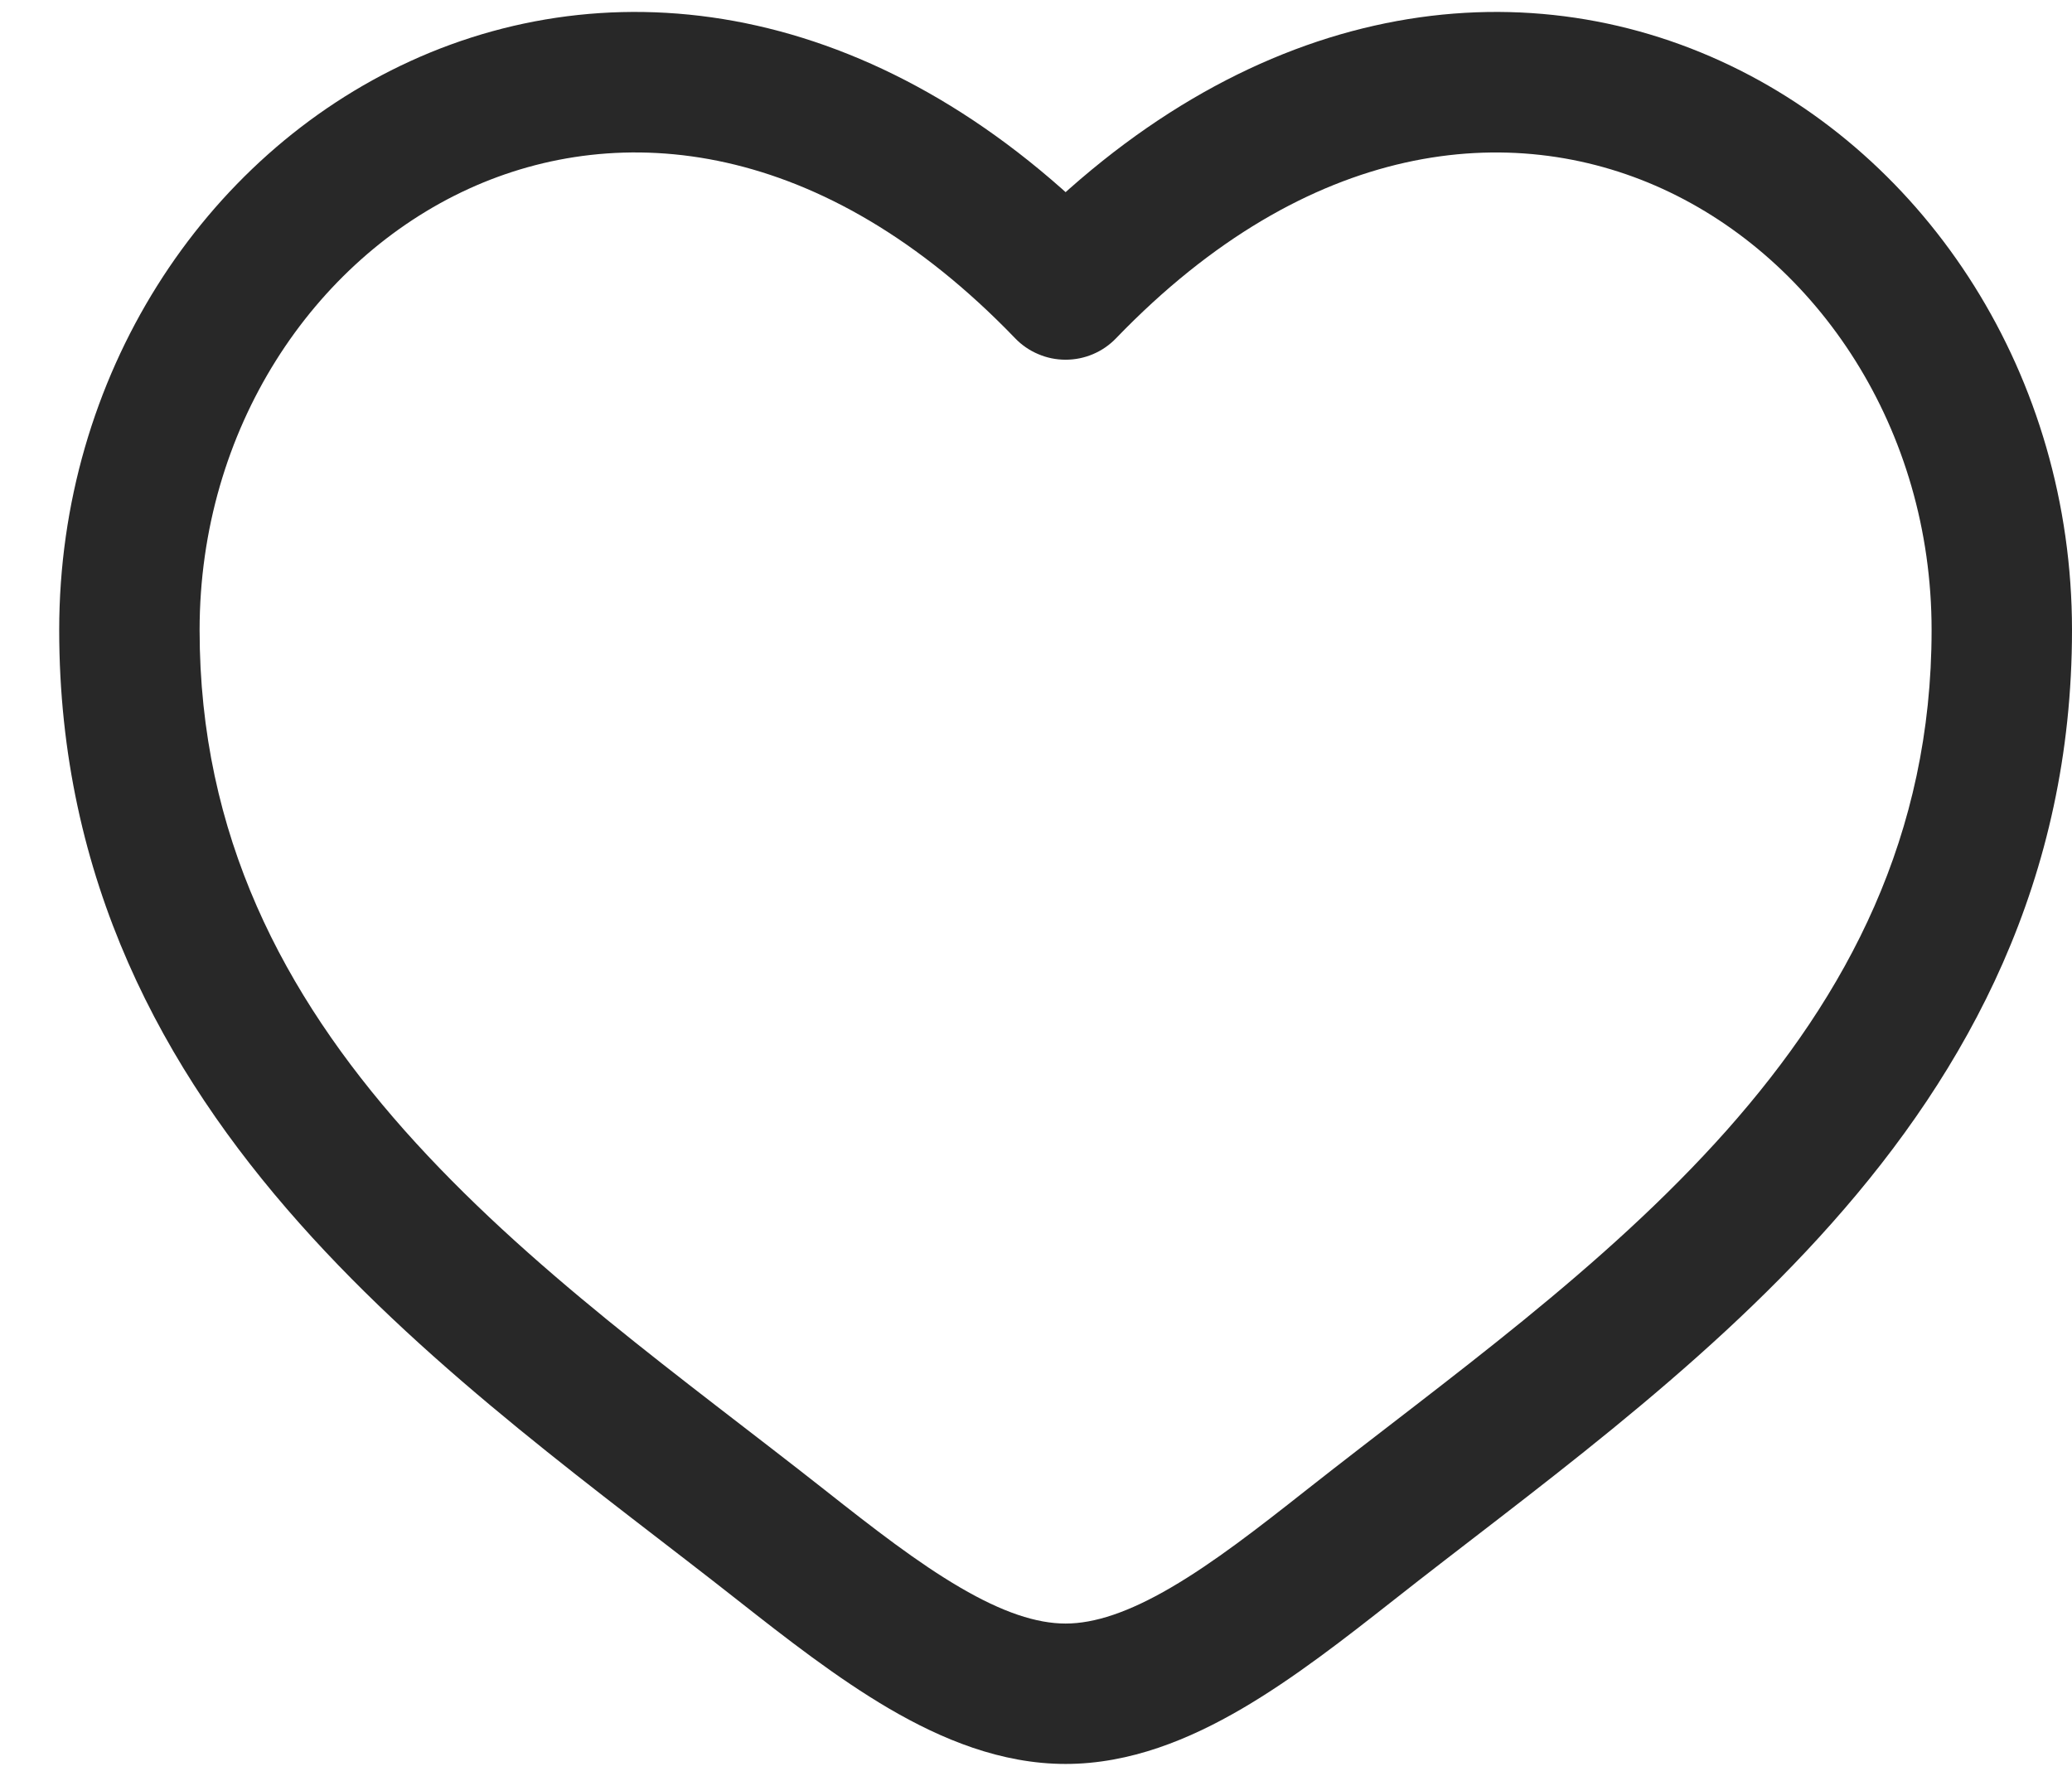 <svg width="21" height="18" viewBox="0 0 21 18" fill="none" xmlns="http://www.w3.org/2000/svg">
<path d="M10.8 2.935L10.288 3.428C10.354 3.497 10.434 3.552 10.522 3.589C10.61 3.627 10.704 3.646 10.8 3.646C10.896 3.646 10.99 3.627 11.079 3.589C11.166 3.552 11.246 3.497 11.312 3.428L10.8 2.935ZM8.358 15.101C6.919 13.967 5.347 12.86 4.099 11.456C2.877 10.078 2.023 8.47 2.023 6.386H0.6C0.6 8.915 1.653 10.845 3.036 12.4C4.393 13.928 6.123 15.152 7.476 16.219L8.359 15.101H8.358ZM2.023 6.386C2.023 4.346 3.176 2.634 4.75 1.914C6.28 1.215 8.335 1.4 10.288 3.428L11.312 2.442C8.997 0.035 6.306 -0.362 4.158 0.62C2.058 1.581 0.6 3.813 0.6 6.386H2.023ZM7.476 16.219C7.963 16.602 8.485 17.01 9.013 17.319C9.542 17.628 10.145 17.879 10.8 17.879V16.456C10.506 16.456 10.161 16.342 9.732 16.091C9.302 15.84 8.857 15.495 8.358 15.101L7.476 16.219ZM14.124 16.219C15.477 15.151 17.208 13.929 18.564 12.4C19.947 10.844 21 8.915 21 6.386H19.577C19.577 8.47 18.723 10.078 17.501 11.456C16.253 12.86 14.681 13.967 13.242 15.101L14.124 16.219ZM21 6.386C21 3.813 19.544 1.581 17.442 0.62C15.294 -0.362 12.605 0.035 10.288 2.442L11.312 3.428C13.265 1.401 15.32 1.215 16.85 1.914C18.424 2.634 19.577 4.345 19.577 6.386H21ZM13.242 15.101C12.743 15.495 12.298 15.84 11.868 16.091C11.44 16.341 11.094 16.456 10.8 16.456V17.879C11.455 17.879 12.058 17.628 12.587 17.319C13.116 17.01 13.637 16.602 14.124 16.219L13.242 15.101Z" fill="#282828"/>
</svg>
